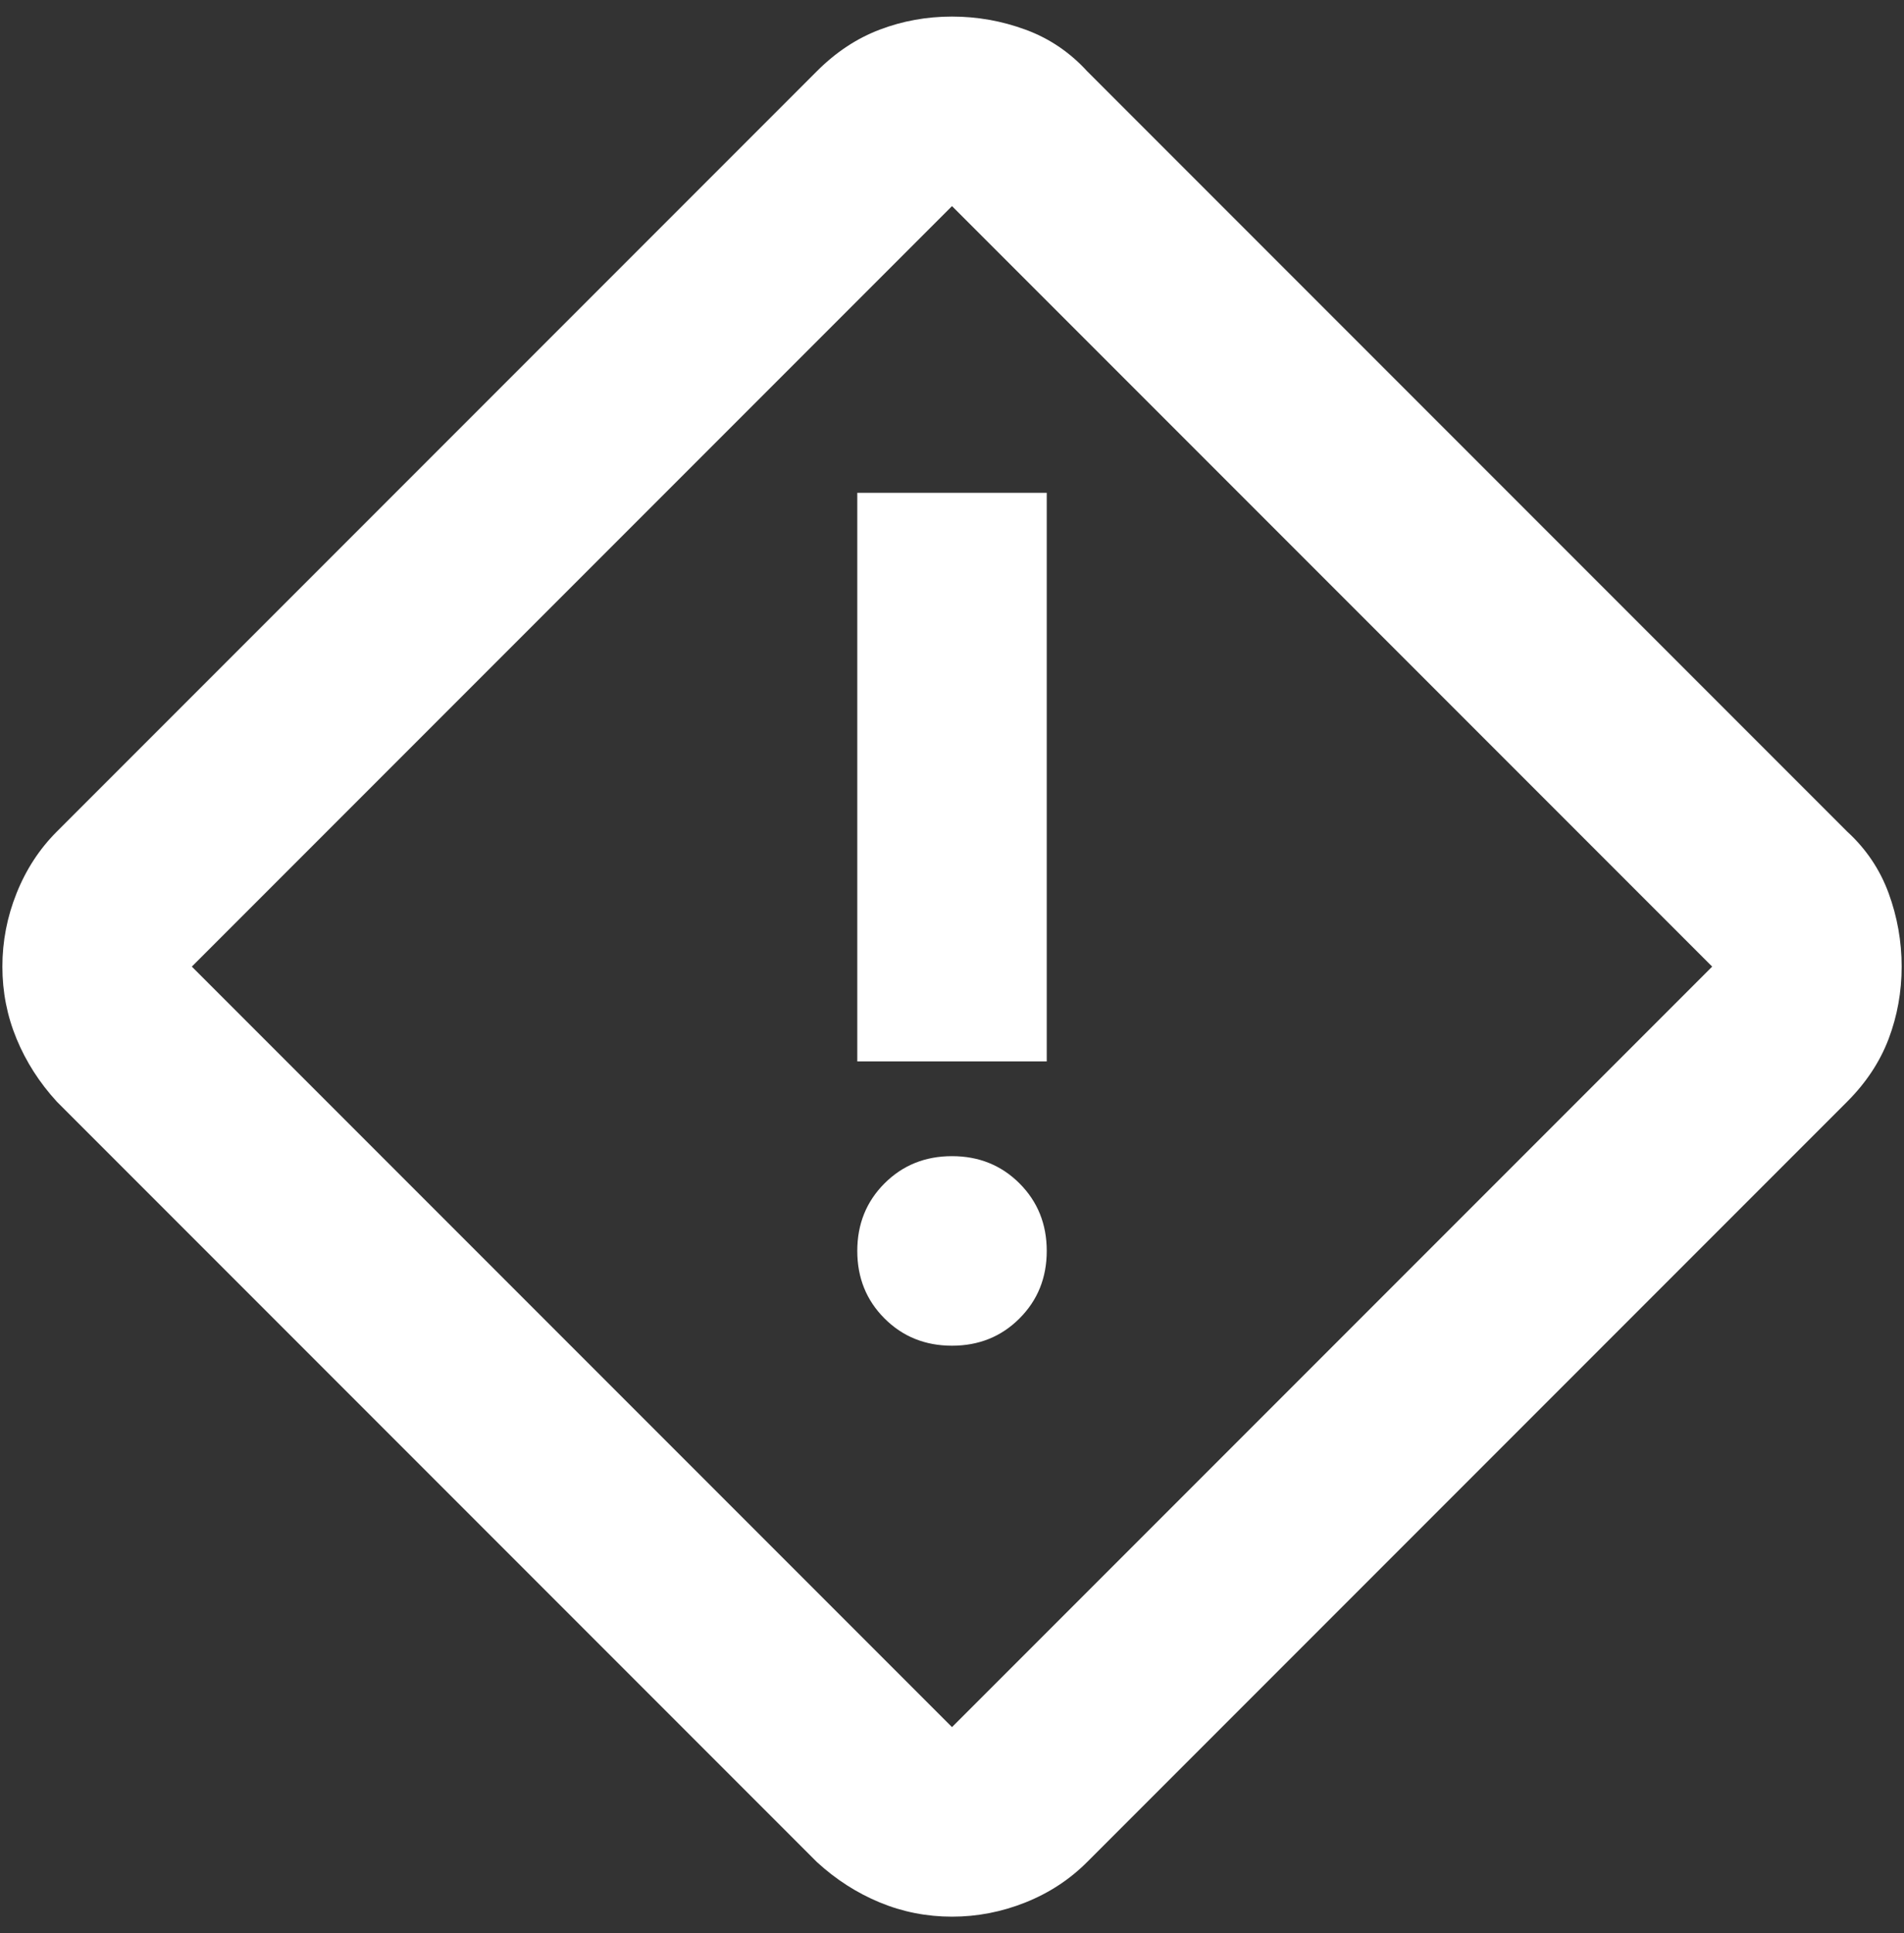 <svg width="67" height="68" viewBox="0 0 67 68" fill="none" xmlns="http://www.w3.org/2000/svg">
<rect x="0" y="0" width="67" height="68" fill="#333333" stroke="none"/>
<path d="M33.5 67.417C32.611 67.417 31.764 67.25 30.959 66.917C30.153 66.584 29.417 66.111 28.75 65.5L2 38.75C1.389 38.084 0.917 37.347 0.584 36.542C0.25 35.736 0.084 34.889 0.084 34C0.084 33.111 0.25 32.25 0.584 31.417C0.917 30.584 1.389 29.861 2 29.25L28.75 2.5C29.417 1.833 30.153 1.347 30.959 1.042C31.764 0.736 32.611 0.583 33.5 0.583C34.389 0.583 35.25 0.736 36.084 1.042C36.917 1.347 37.639 1.833 38.25 2.5L65 29.25C65.667 29.861 66.153 30.584 66.459 31.417C66.764 32.25 66.917 33.111 66.917 34C66.917 34.889 66.764 35.736 66.459 36.542C66.153 37.347 65.667 38.084 65 38.75L38.25 65.5C37.639 66.111 36.917 66.584 36.084 66.917C35.25 67.25 34.389 67.417 33.5 67.417ZM33.5 60.75L60.25 34L33.5 7.25L6.75 34L33.5 60.75ZM30.167 37.334H36.834V17.334H30.167V37.334ZM33.5 47.334C34.445 47.334 35.236 47.014 35.875 46.375C36.514 45.736 36.834 44.945 36.834 44C36.834 43.056 36.514 42.264 35.875 41.625C35.236 40.986 34.445 40.667 33.5 40.667C32.556 40.667 31.764 40.986 31.125 41.625C30.486 42.264 30.167 43.056 30.167 44C30.167 44.945 30.486 45.736 31.125 46.375C31.764 47.014 32.556 47.334 33.5 47.334Z" fill="white"/>
</svg>
